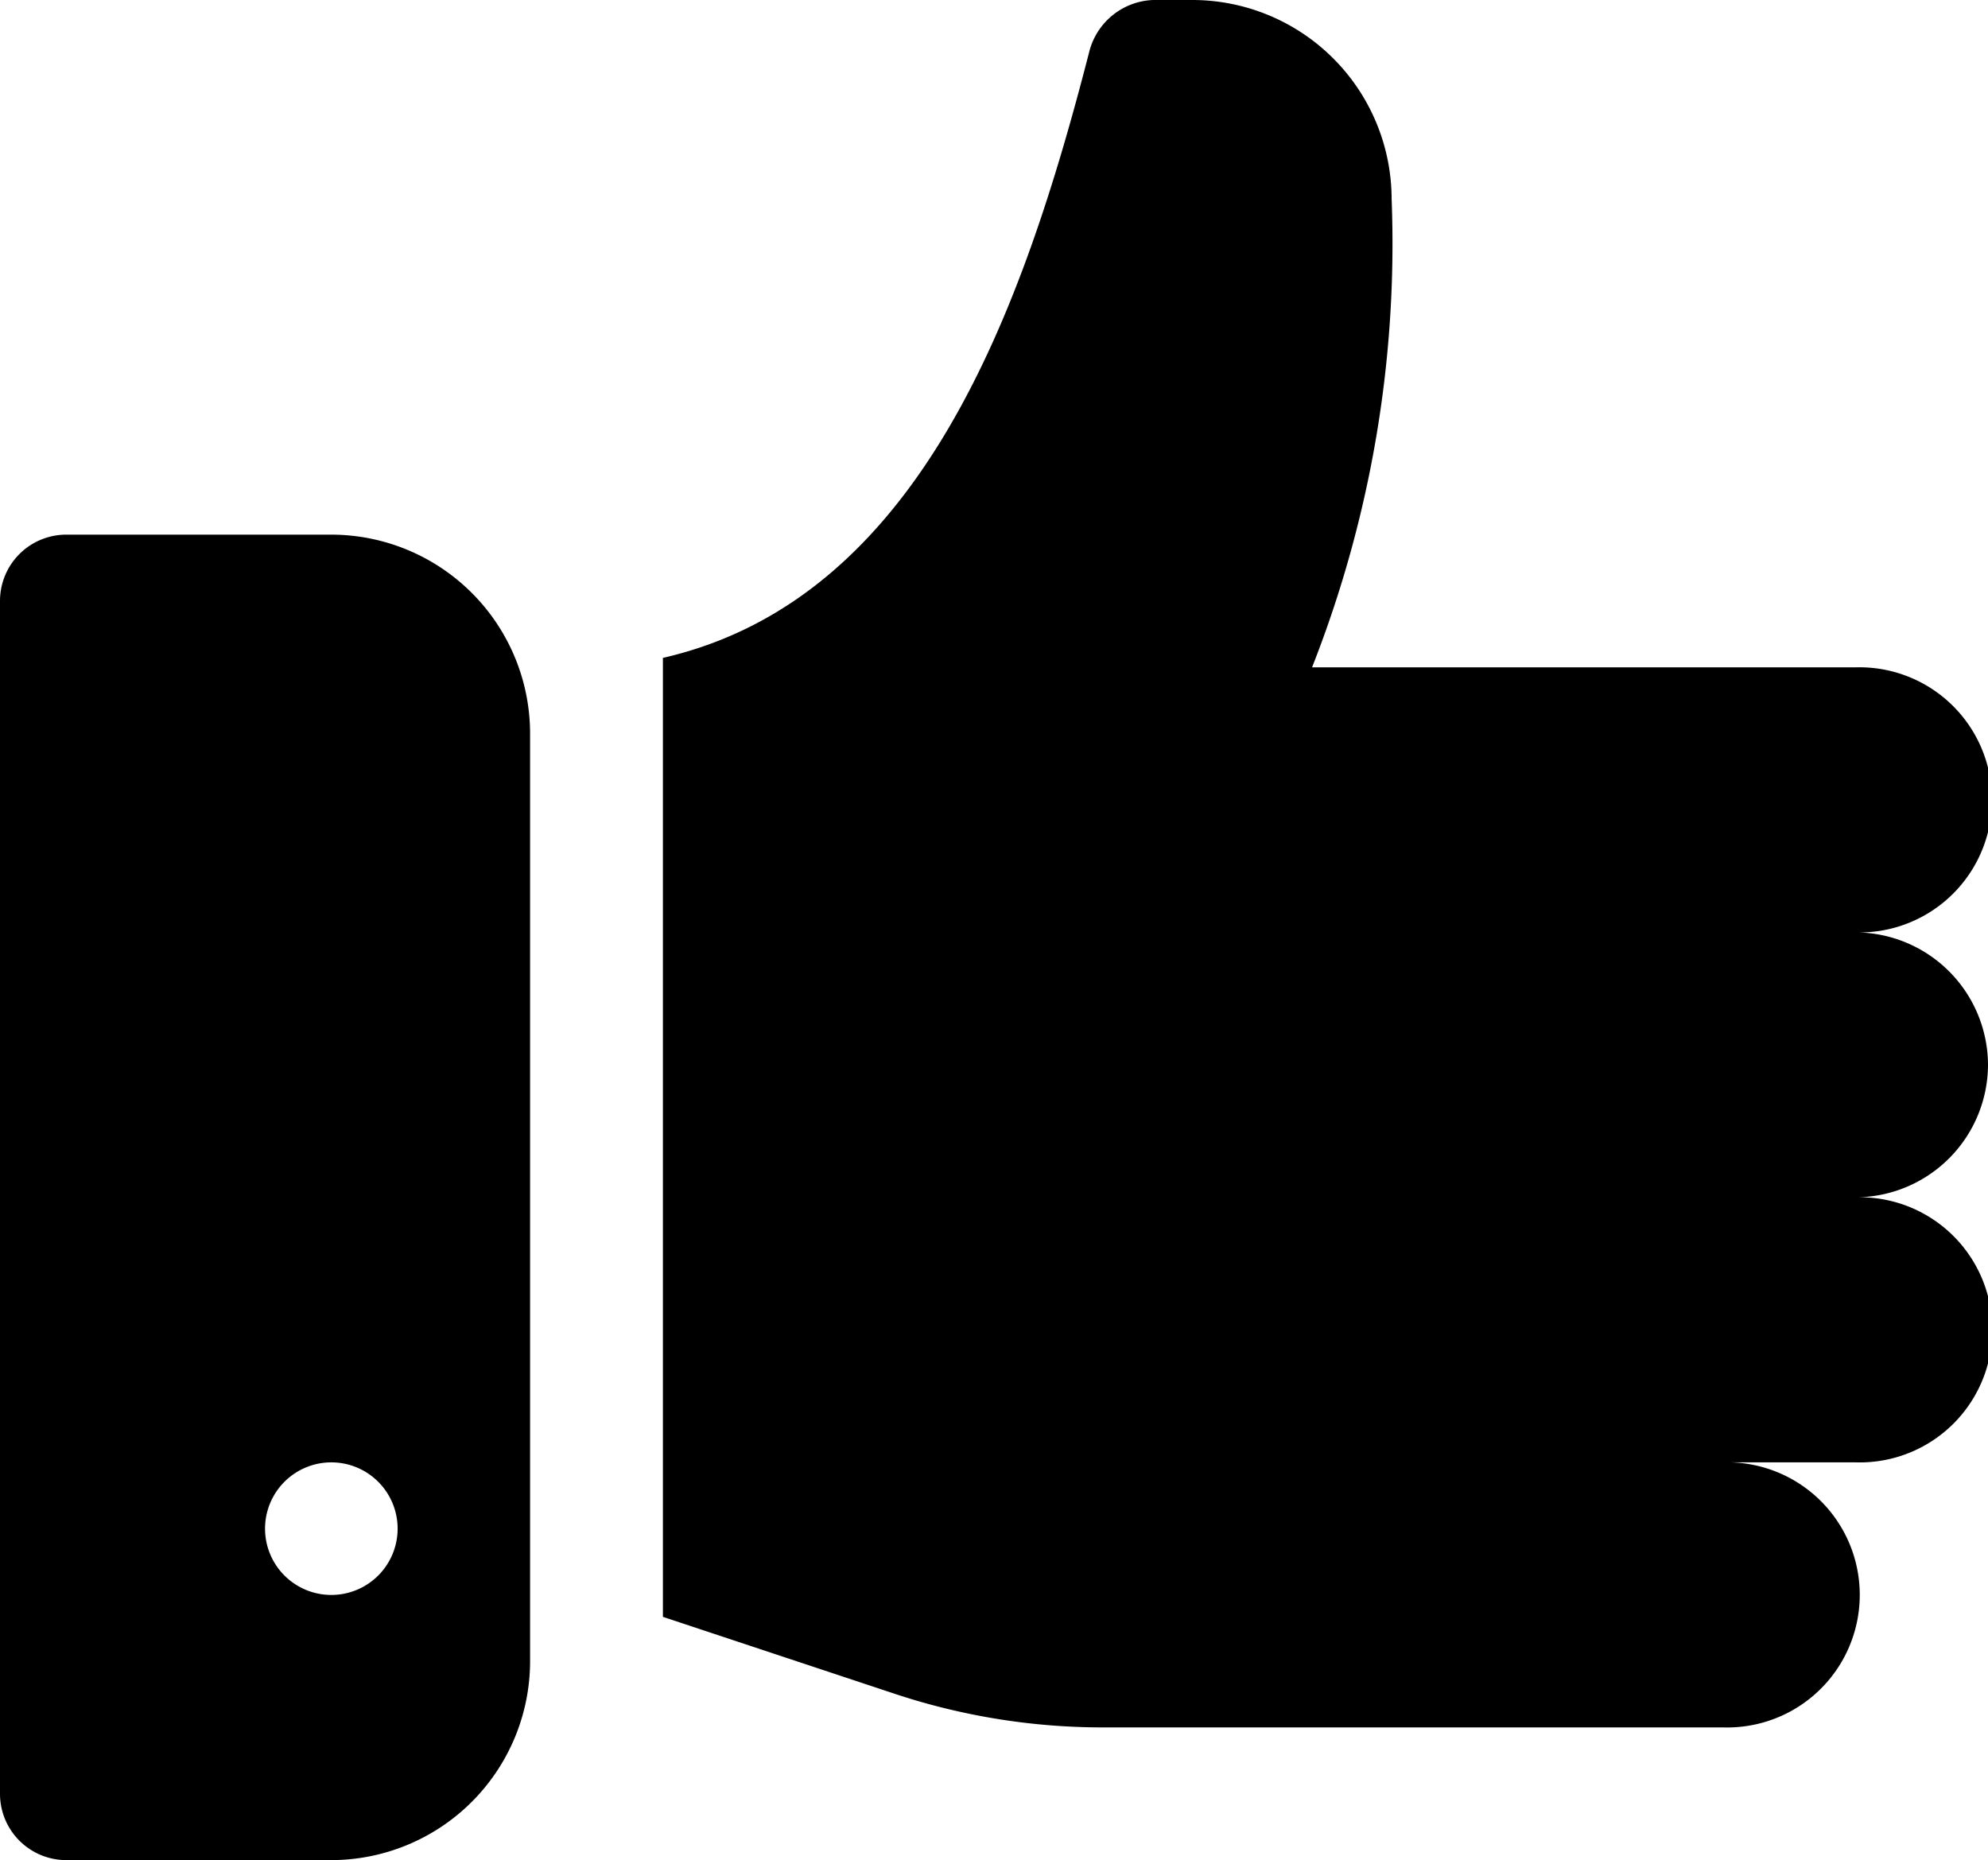 <svg xmlns="http://www.w3.org/2000/svg" width="16.614" height="15.544" viewBox="0 0 16.614 15.544"><defs></defs><g transform="translate(-31 -4.094)"><g transform="translate(36.538 4.094)"><g transform="translate(0)"><path fill="currentColor" class="a" d="M192.076,99.9a1.111,1.111,0,0,0-1.108-1.108,1.108,1.108,0,1,0,0-2.215h-4.541a9.658,9.658,0,0,0,.665-3.914A1.666,1.666,0,0,0,185.43,91H185.1a.573.573,0,0,0-.532.421c-.548,2.133-1.4,4.581-3.566,5.077v8.014l1.916.636a5.522,5.522,0,0,0,1.75.288h5.195a1.108,1.108,0,1,0,0-2.215h1.108a1.108,1.108,0,1,0,0-2.215A1.111,1.111,0,0,0,192.076,99.9Z" transform="translate(-181 -91)"/></g></g><g transform="translate(31 8.562)"><g transform="translate(0)"><path fill="currentColor" class="a" d="M33.769,212H31.554a.554.554,0,0,0-.554.554v9.969a.554.554,0,0,0,.554.554h2.215a1.663,1.663,0,0,0,1.661-1.661v-7.753A1.663,1.663,0,0,0,33.769,212Zm0,8.861a.554.554,0,1,1,.554-.554A.554.554,0,0,1,33.769,220.861Z" transform="translate(-31 -212)"/></g></g></g></svg>
